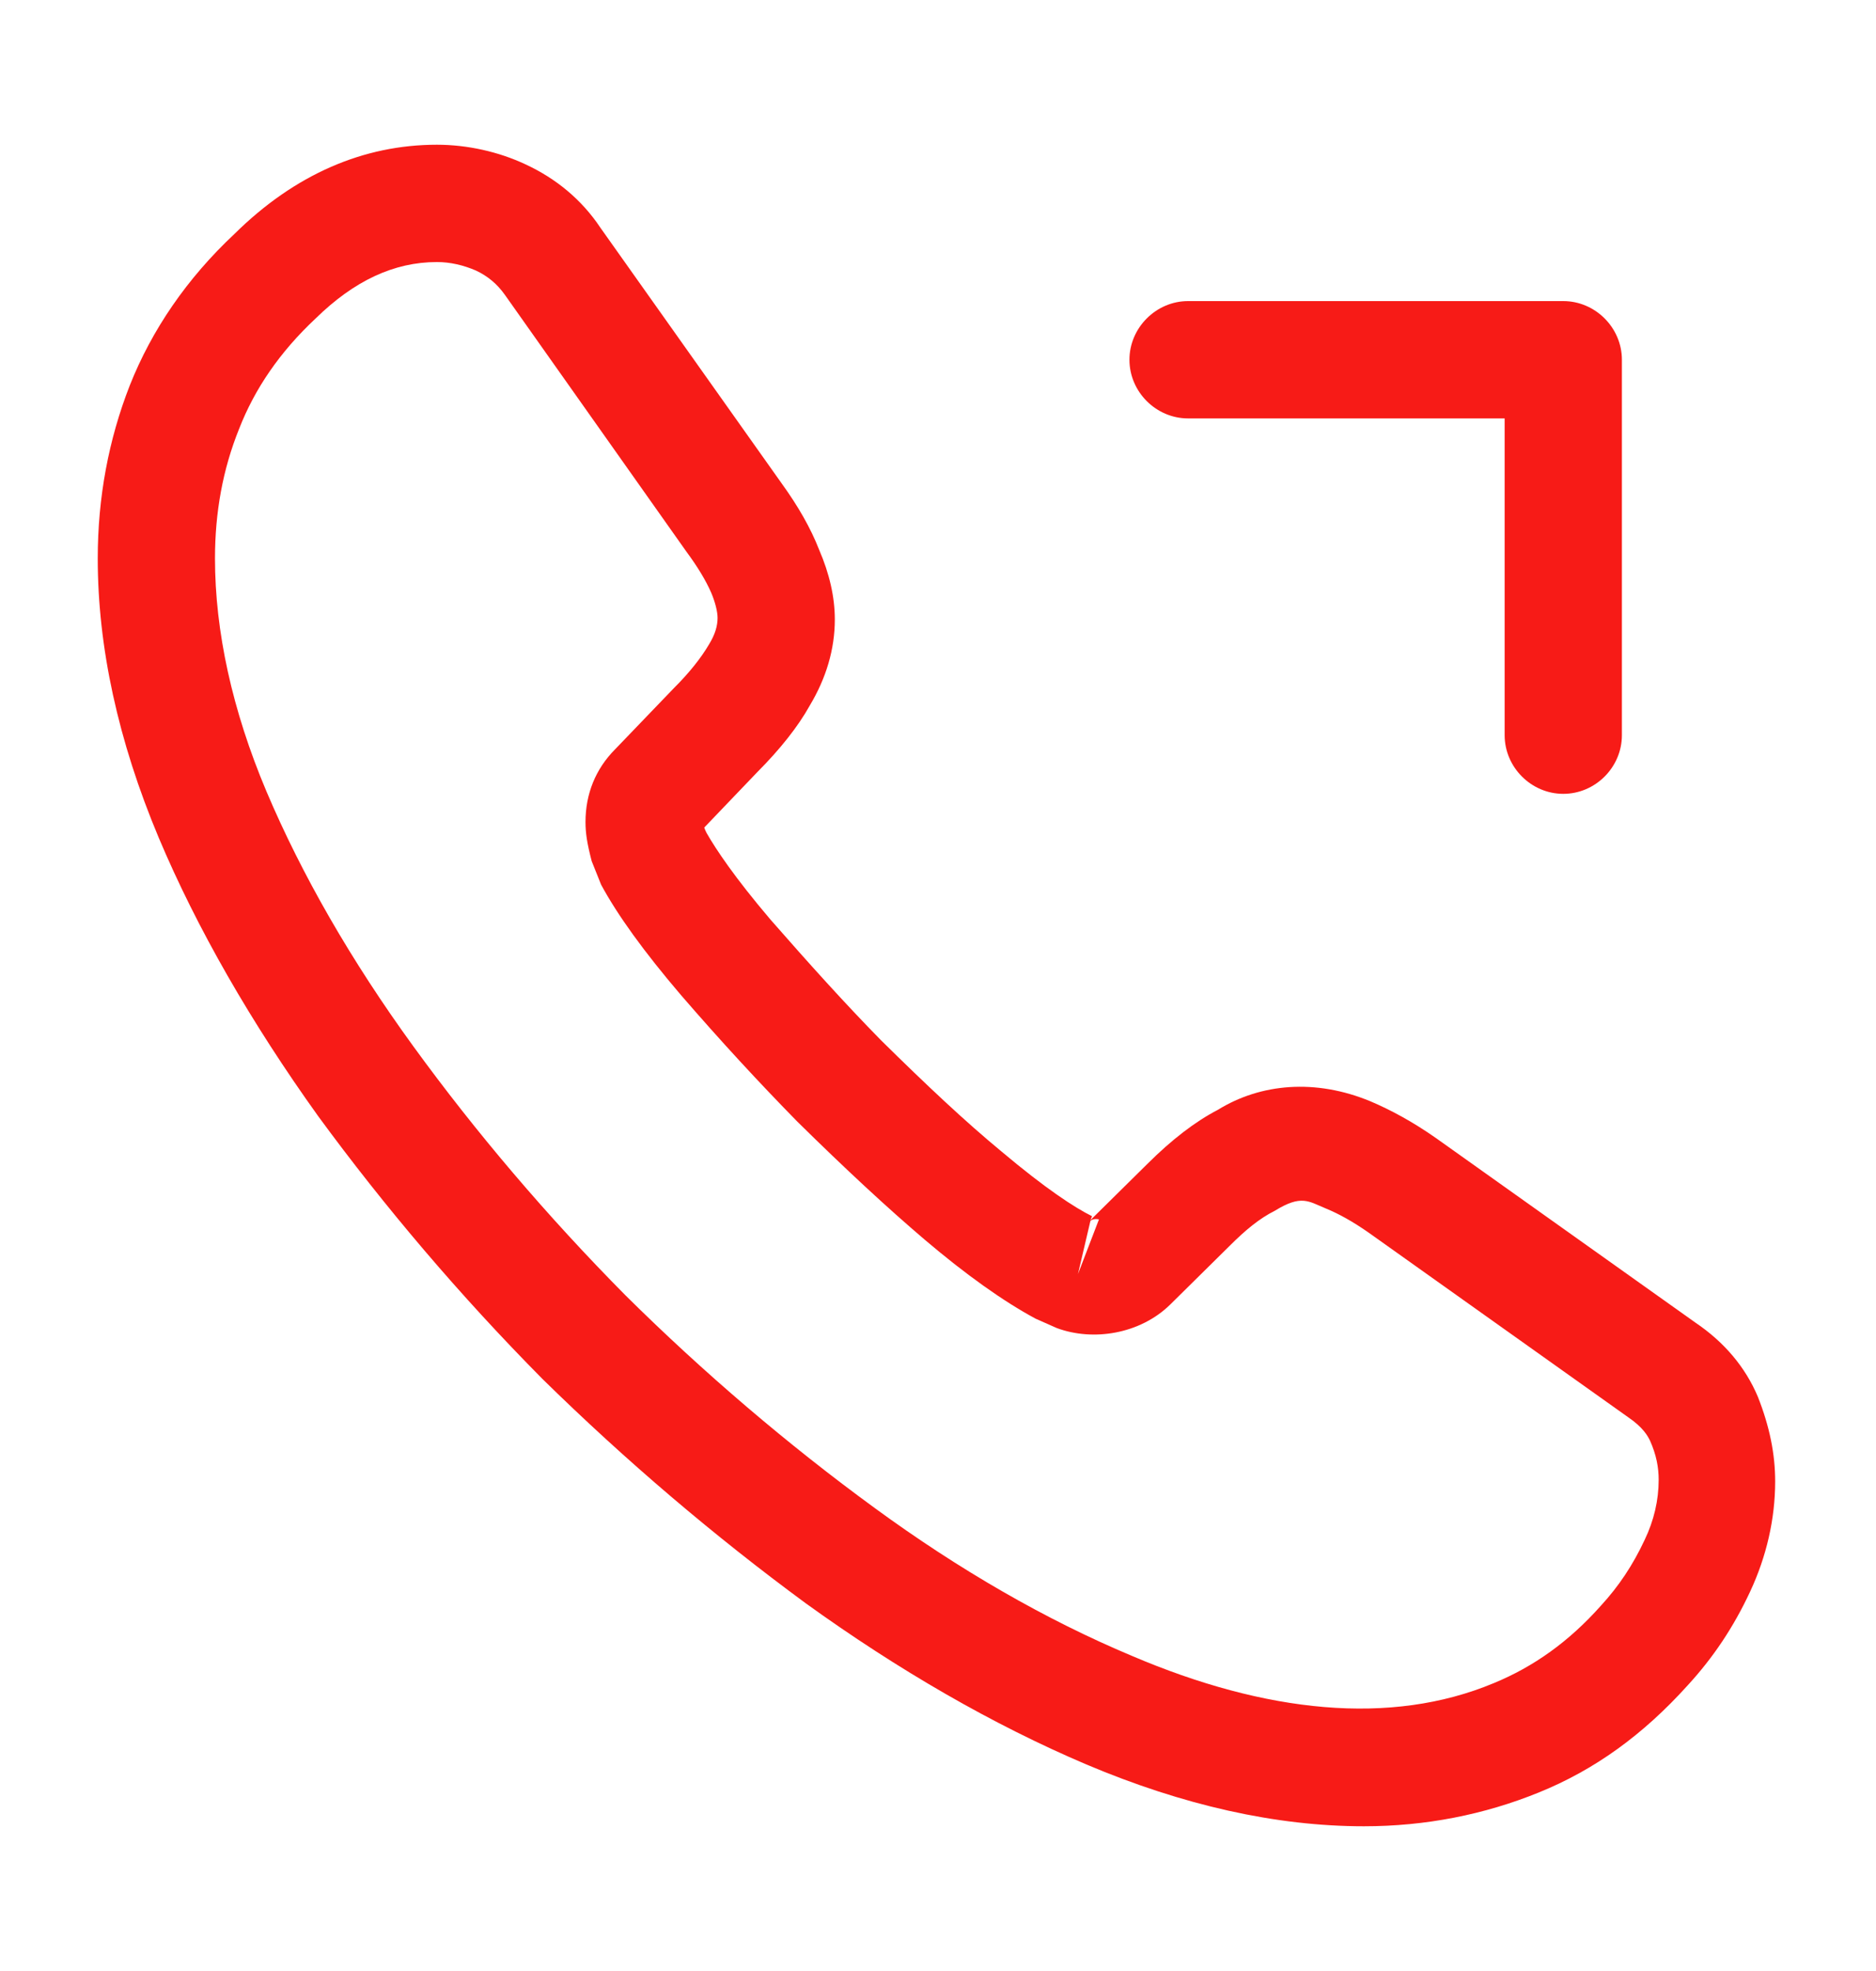 <svg width="20" height="21" viewBox="0 0 20 21" fill="none" xmlns="http://www.w3.org/2000/svg">
<path d="M14.541 19.458C13.6 19.458 12.608 19.233 11.583 18.8C10.583 18.375 9.575 17.792 8.591 17.083C7.617 16.367 6.675 15.567 5.783 14.692C4.9 13.8 4.1 12.858 3.392 11.892C2.675 10.892 2.1 9.892 1.692 8.925C1.258 7.892 1.042 6.892 1.042 5.95C1.042 5.3 1.158 4.683 1.383 4.108C1.617 3.517 1.992 2.967 2.5 2.492C3.142 1.858 3.875 1.542 4.658 1.542C4.983 1.542 5.316 1.617 5.6 1.75C5.925 1.9 6.2 2.125 6.4 2.425L8.333 5.15C8.508 5.392 8.642 5.625 8.733 5.858C8.841 6.108 8.9 6.358 8.9 6.6C8.9 6.917 8.808 7.225 8.633 7.517C8.508 7.742 8.316 7.983 8.075 8.225L7.508 8.817C7.516 8.842 7.525 8.858 7.533 8.875C7.633 9.05 7.833 9.35 8.216 9.8C8.625 10.267 9.008 10.692 9.392 11.083C9.883 11.567 10.291 11.95 10.675 12.267C11.15 12.667 11.458 12.867 11.642 12.958L11.625 13L12.233 12.4C12.492 12.142 12.742 11.95 12.983 11.825C13.441 11.542 14.025 11.492 14.608 11.733C14.825 11.825 15.058 11.95 15.308 12.125L18.075 14.092C18.383 14.3 18.608 14.567 18.741 14.883C18.866 15.2 18.925 15.492 18.925 15.783C18.925 16.183 18.833 16.583 18.658 16.958C18.483 17.333 18.267 17.658 17.991 17.958C17.517 18.483 17 18.858 16.4 19.1C15.825 19.333 15.2 19.458 14.541 19.458ZM4.658 2.792C4.2 2.792 3.775 2.992 3.366 3.392C2.983 3.75 2.716 4.142 2.55 4.567C2.375 5 2.292 5.458 2.292 5.95C2.292 6.725 2.475 7.567 2.841 8.433C3.216 9.317 3.741 10.233 4.408 11.15C5.075 12.067 5.833 12.958 6.667 13.8C7.5 14.625 8.4 15.392 9.325 16.067C10.225 16.725 11.15 17.258 12.066 17.642C13.492 18.25 14.825 18.392 15.925 17.933C16.35 17.758 16.725 17.492 17.067 17.108C17.258 16.9 17.408 16.675 17.533 16.408C17.633 16.2 17.683 15.983 17.683 15.767C17.683 15.633 17.658 15.5 17.591 15.35C17.567 15.3 17.517 15.208 17.358 15.1L14.591 13.133C14.425 13.017 14.275 12.933 14.133 12.875C13.95 12.8 13.875 12.725 13.591 12.9C13.425 12.983 13.275 13.108 13.108 13.275L12.475 13.9C12.15 14.217 11.65 14.292 11.267 14.15L11.041 14.05C10.7 13.867 10.3 13.583 9.858 13.208C9.458 12.867 9.025 12.467 8.5 11.95C8.091 11.533 7.683 11.092 7.258 10.6C6.867 10.142 6.583 9.75 6.408 9.425L6.308 9.175C6.258 8.983 6.242 8.875 6.242 8.758C6.242 8.458 6.35 8.192 6.558 7.983L7.183 7.333C7.35 7.167 7.475 7.008 7.558 6.867C7.625 6.758 7.65 6.667 7.65 6.583C7.65 6.517 7.625 6.417 7.583 6.317C7.525 6.183 7.433 6.033 7.316 5.875L5.383 3.142C5.3 3.025 5.2 2.942 5.075 2.883C4.941 2.825 4.8 2.792 4.658 2.792ZM11.625 13.008L11.492 13.575L11.716 12.992C11.675 12.983 11.642 12.992 11.625 13.008Z" fill="#F71B17"/>
<path d="M16.666 8.458C16.325 8.458 16.041 8.175 16.041 7.833V4.458H12.666C12.325 4.458 12.041 4.175 12.041 3.833C12.041 3.492 12.325 3.208 12.666 3.208H16.666C17.008 3.208 17.291 3.492 17.291 3.833V7.833C17.291 8.175 17.008 8.458 16.666 8.458Z" fill="#F71B17"/>
</svg>
